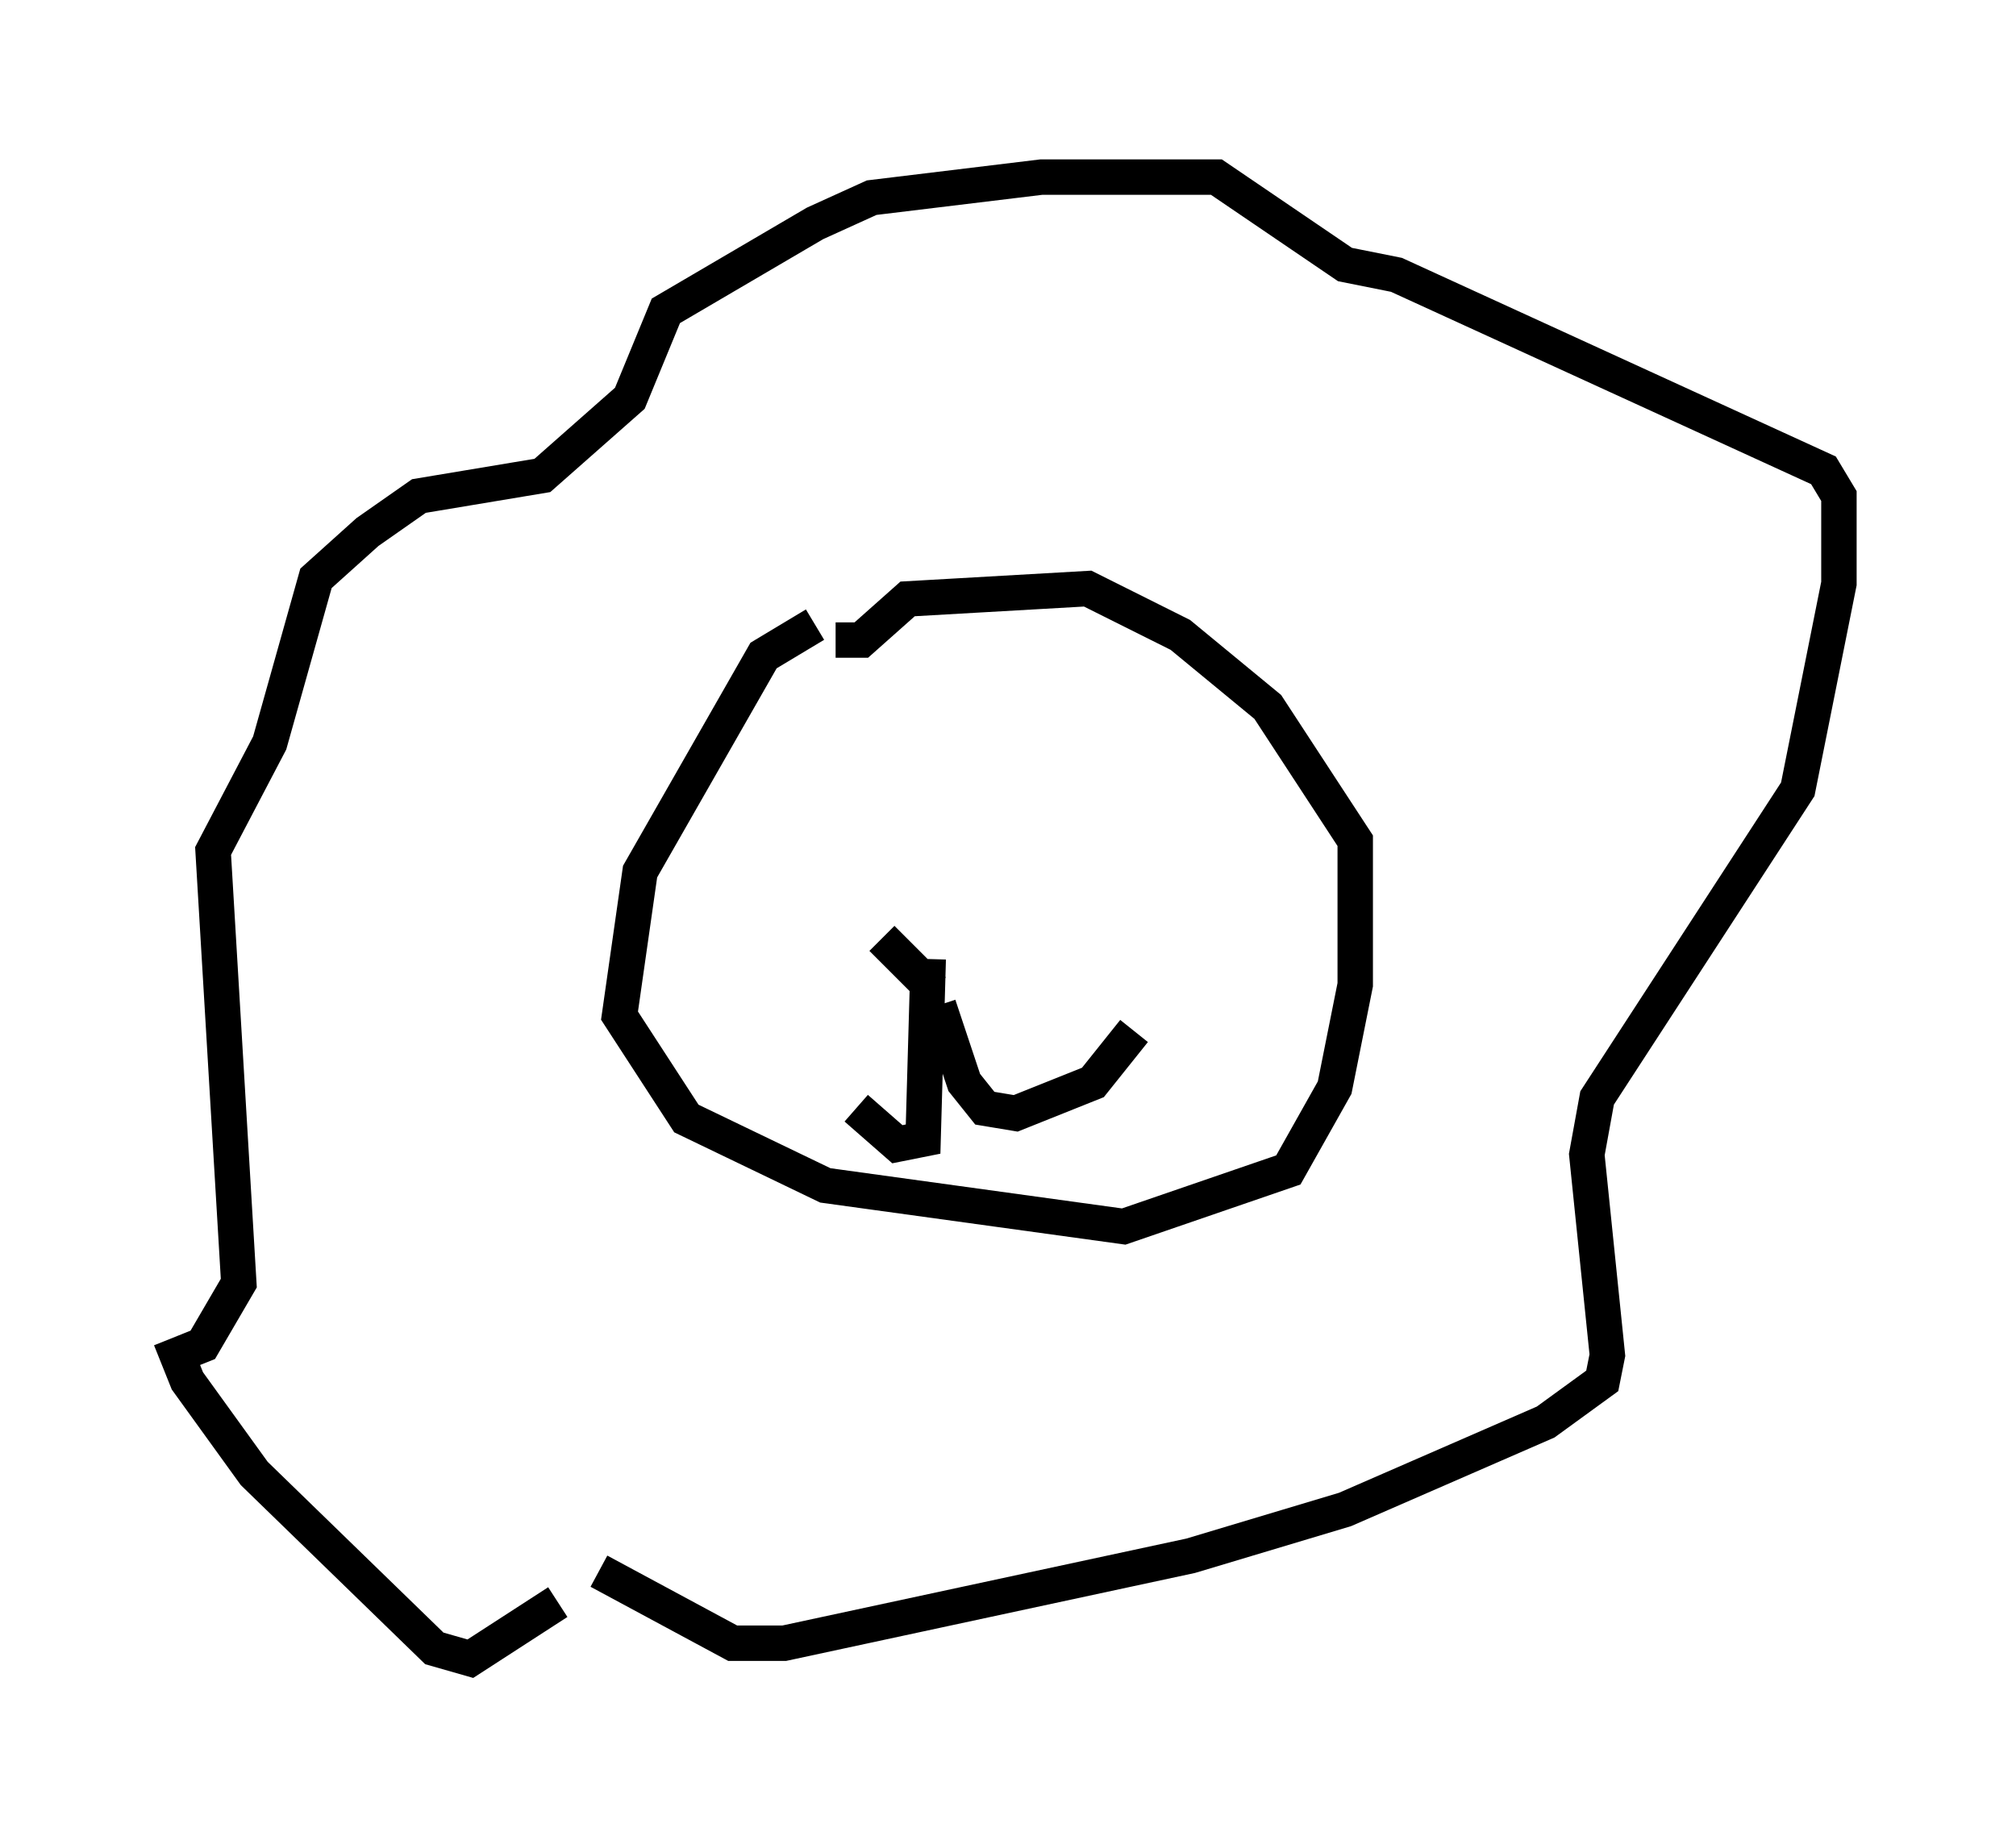 <?xml version="1.0" encoding="utf-8" ?>
<svg baseProfile="full" height="51.832" version="1.1" width="56.916" xmlns="http://www.w3.org/2000/svg" xmlns:ev="http://www.w3.org/2001/xml-events" xmlns:xlink="http://www.w3.org/1999/xlink"><defs /><rect fill="white" height="51.832" width="56.916" x="0" y="0" /><path d="M18.363, 44.218 m-2.615, 1.017 l-2.469, 1.598 -1.017, -0.291 l-5.084, -4.939 -1.888, -2.615 l-0.291, -0.726 0.726, -0.291 l1.017, -1.743 -0.726, -12.201 l1.598, -3.05 1.307, -4.648 l1.453, -1.307 1.453, -1.017 l3.486, -0.581 2.469, -2.179 l1.017, -2.469 4.212, -2.469 l1.598, -0.726 4.793, -0.581 l4.939, 0.0 3.631, 2.469 l1.453, 0.291 12.056, 5.52 l0.436, 0.726 0.0, 2.469 l-1.162, 5.81 -5.665, 8.715 l-0.291, 1.598 0.581, 5.665 l-0.145, 0.726 -1.598, 1.162 l-5.665, 2.469 -4.358, 1.307 l-11.475, 2.469 -1.453, 0.0 l-3.777, -2.034 m6.101, -26.726 l-1.453, 0.872 -3.486, 6.101 l-0.581, 4.067 1.888, 2.905 l3.922, 1.888 8.425, 1.162 l4.648, -1.598 1.307, -2.324 l0.581, -2.905 0.0, -4.067 l-2.469, -3.777 -2.469, -2.034 l-2.615, -1.307 -5.084, 0.291 l-1.307, 1.162 -0.726, 0.0 m2.615, 9.006 l-0.145, 5.084 -0.726, 0.145 l-1.162, -1.017 m2.324, -2.905 l0.726, 2.179 0.581, 0.726 l0.872, 0.145 2.179, -0.872 l1.162, -1.453 m-5.665, -1.162 l-1.453, -1.453 " fill="none" stroke="black" stroke-width="1" /></svg>